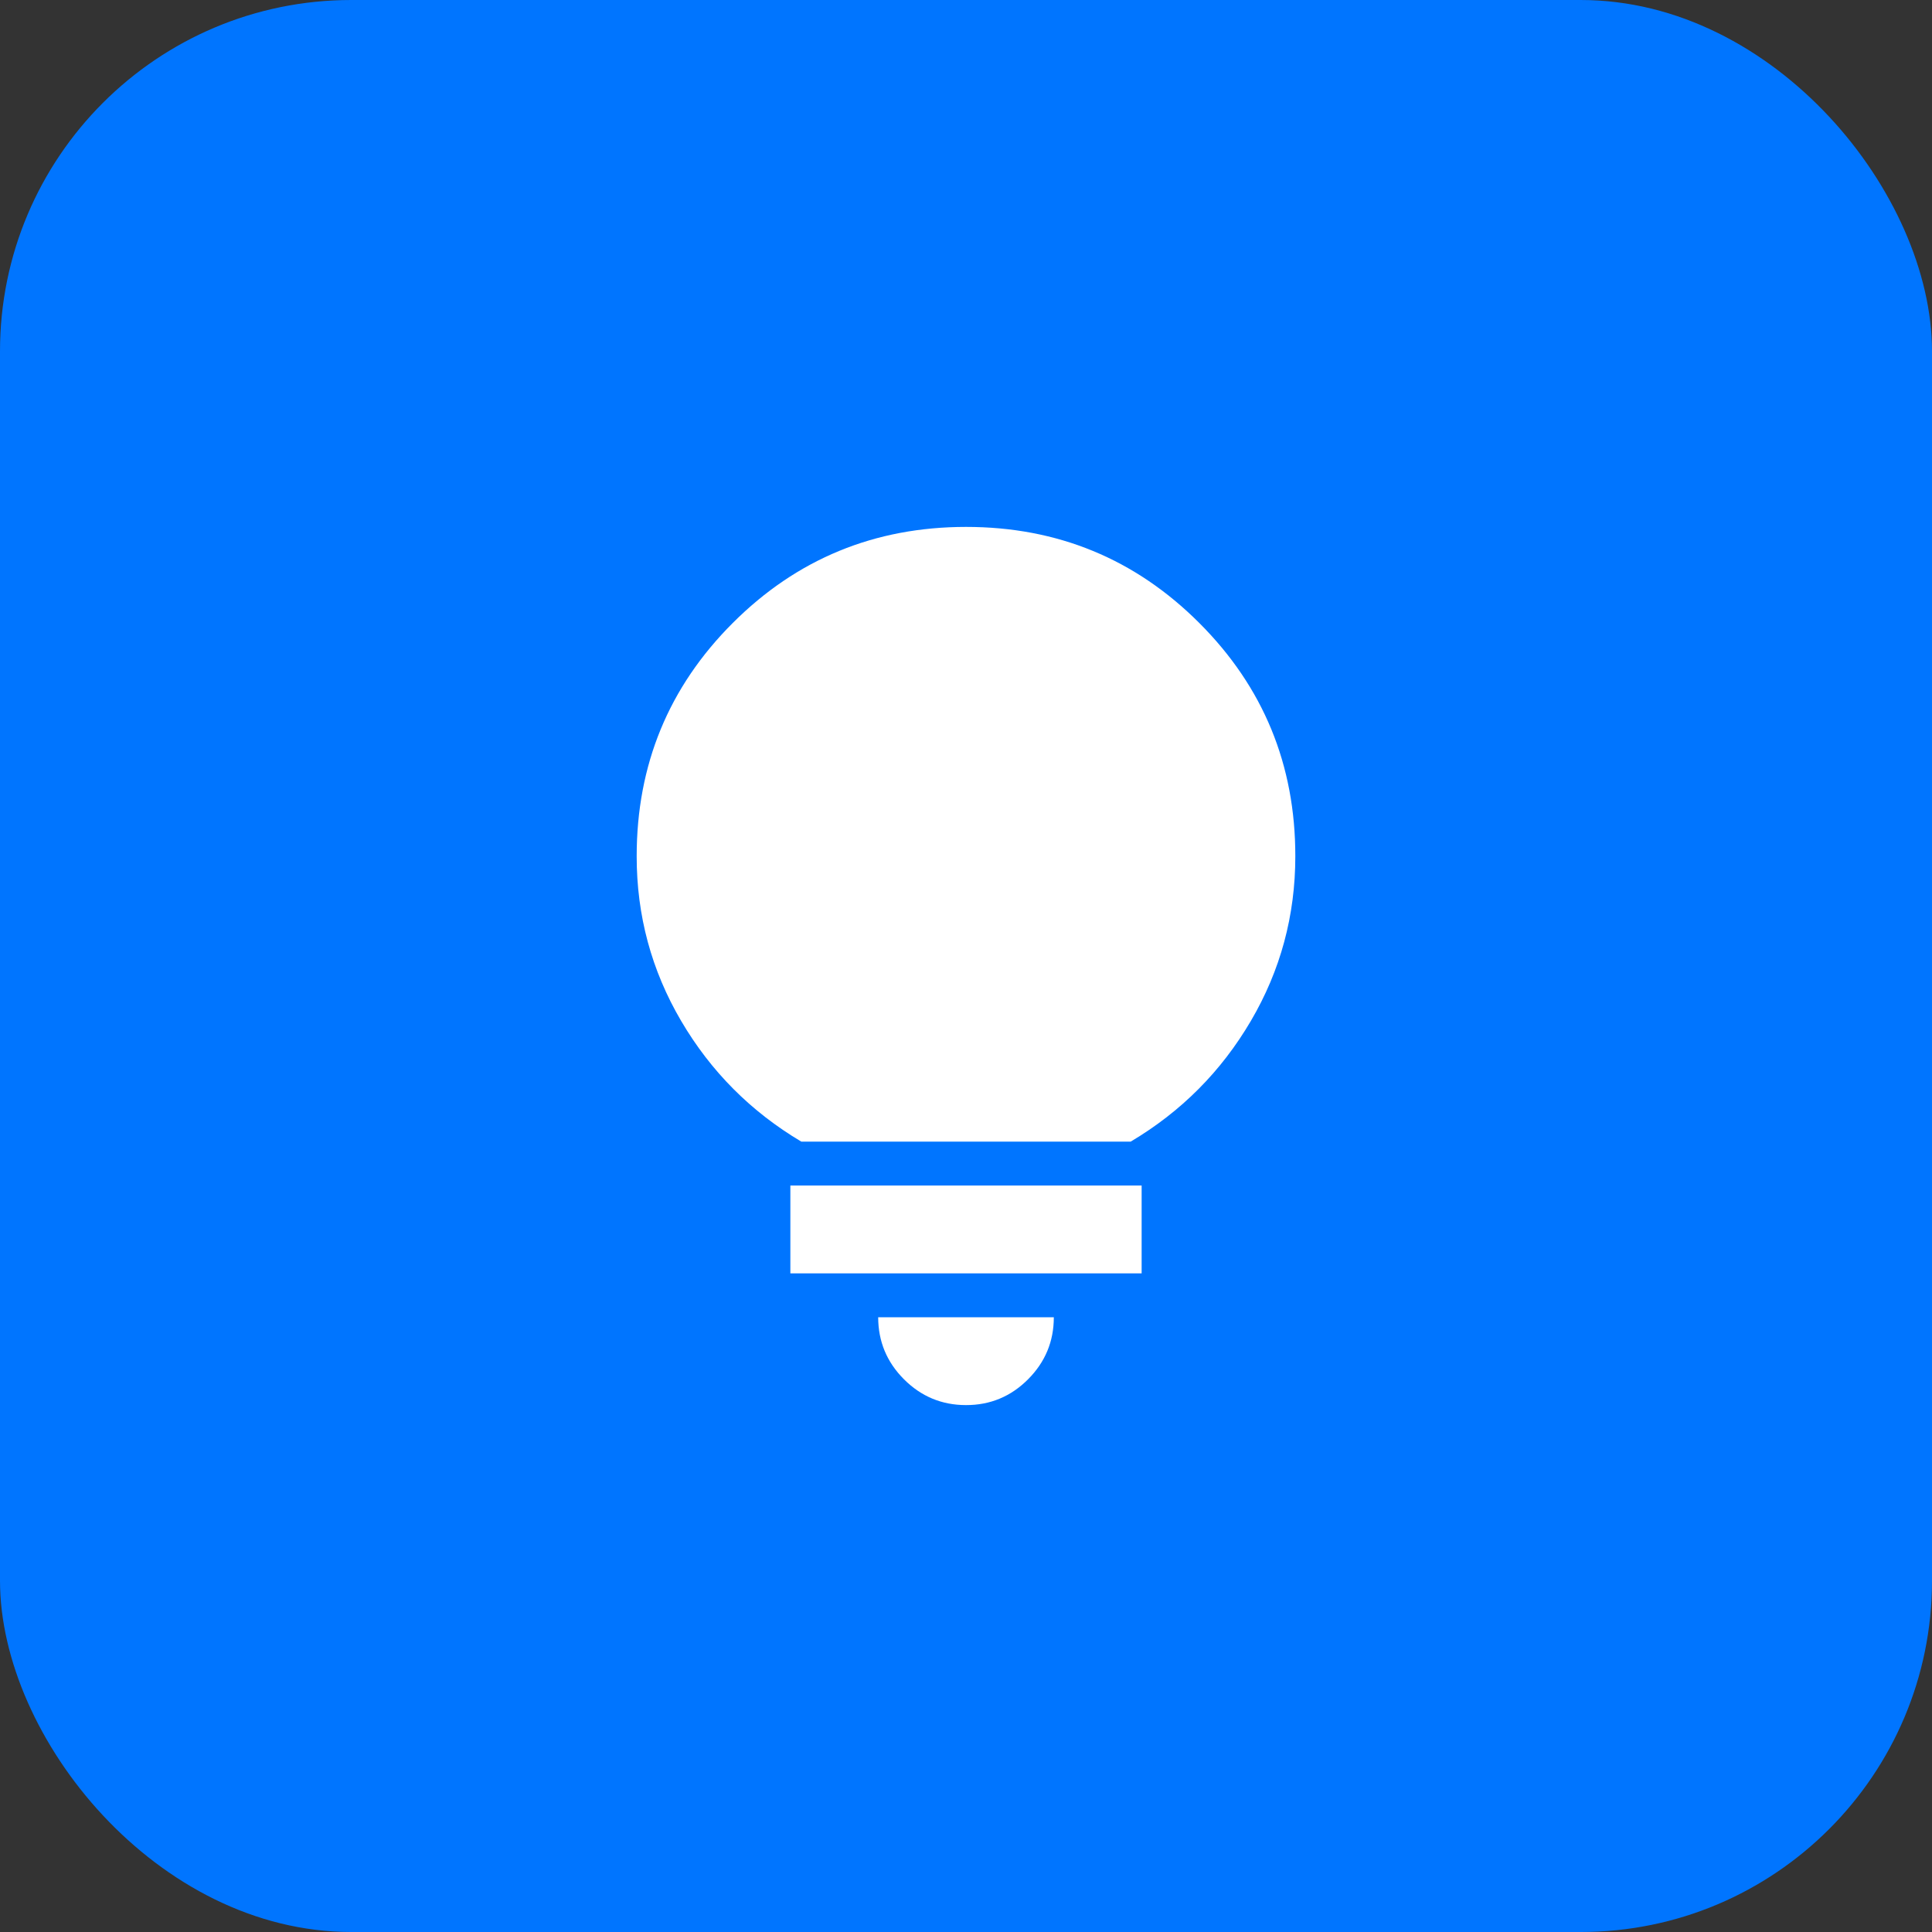 <svg width="44" height="44" viewBox="0 0 44 44" fill="none" xmlns="http://www.w3.org/2000/svg">
<rect x="0" y="0" width="44" height="44" fill="#333333" stroke="none"/>
<rect width="44" height="44" rx="8" fill="#0075FF"/>
<path d="M22 32C21.45 32 20.979 31.804 20.588 31.413C20.197 31.022 20.001 30.551 20 30H24C24 30.55 23.804 31.021 23.413 31.413C23.022 31.805 22.551 32.001 22 32ZM18 29V27H26V29H18ZM18.25 26C17.1 25.317 16.187 24.4 15.512 23.25C14.837 22.1 14.499 20.85 14.5 19.5C14.5 17.417 15.229 15.646 16.688 14.188C18.147 12.73 19.917 12.001 22 12C24.083 12 25.854 12.729 27.313 14.188C28.772 15.647 29.501 17.417 29.5 19.5C29.5 20.85 29.163 22.1 28.488 23.25C27.813 24.4 26.901 25.317 25.75 26H18.25Z" fill="white"/>
</svg>

